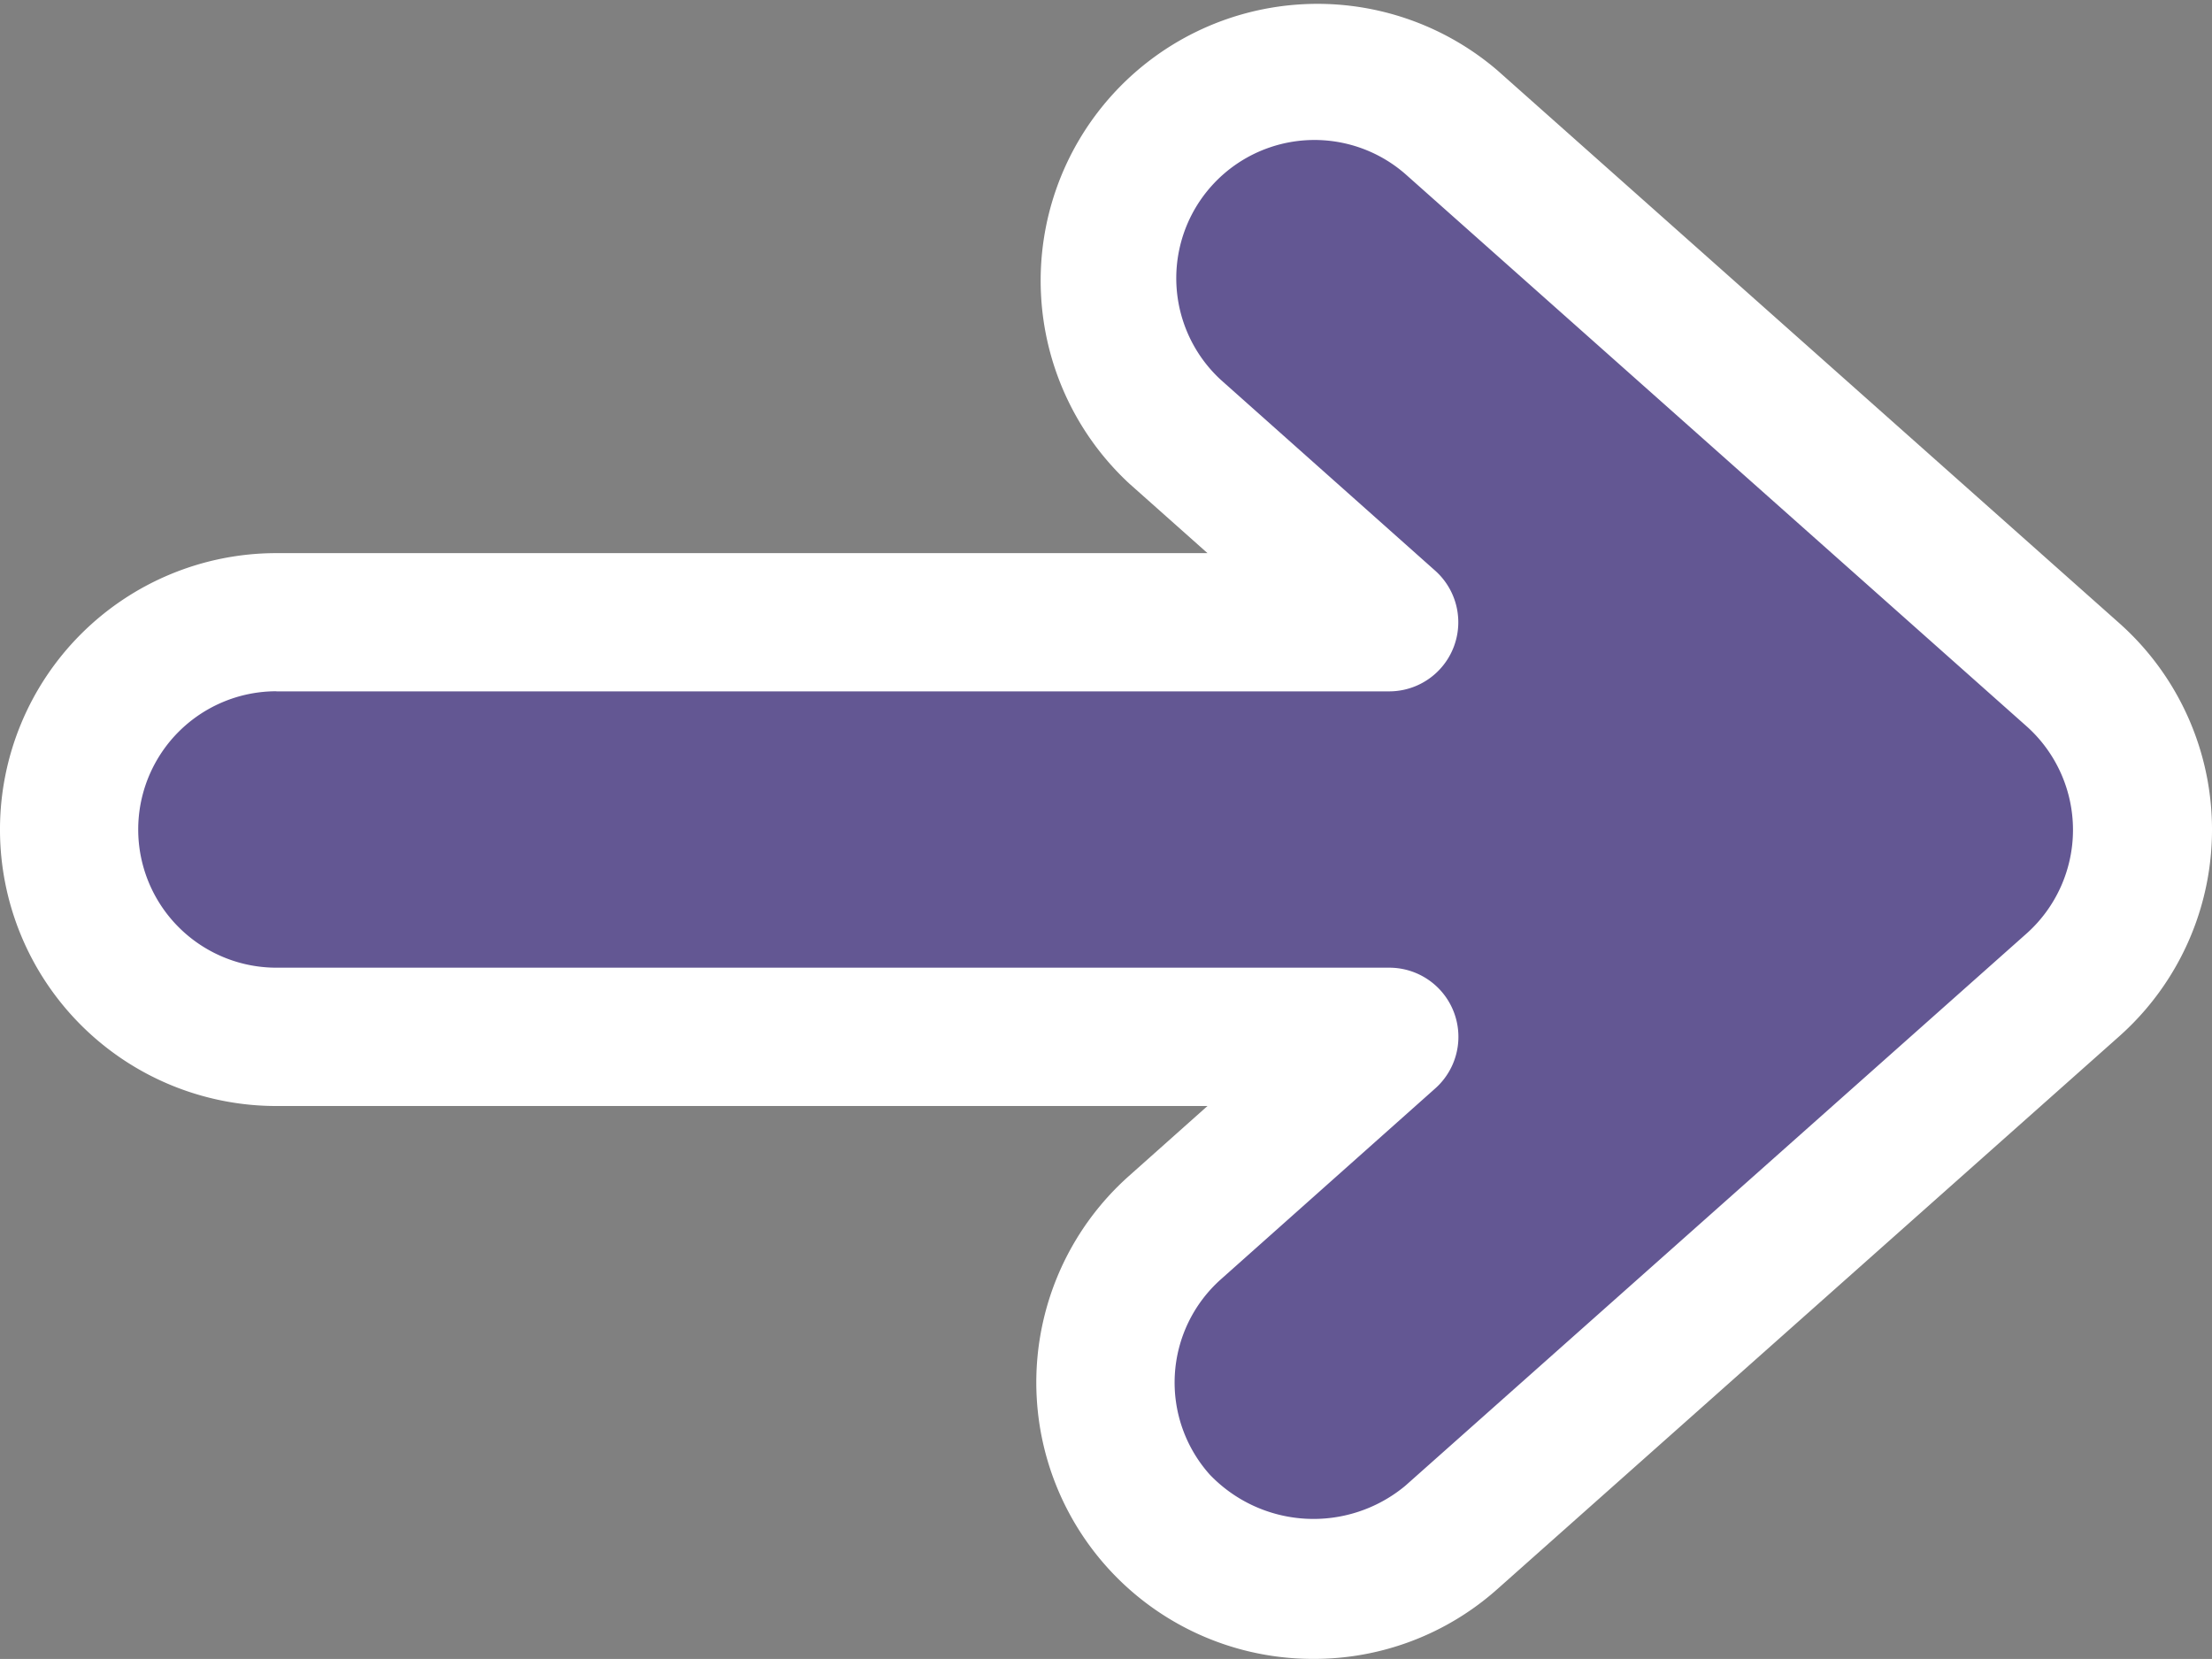 <svg xmlns="http://www.w3.org/2000/svg" width="107.899" height="80.92" viewBox="0 0 107.899 80.92">
  <rect x="0" y="0" width="107.899" height="80.92" fill="#808080" stroke="none"/>
  <g id="Grupo_124040" data-name="Grupo 124040" transform="translate(-325.081 -712.883)">
    <g id="flecha-correcta" transform="translate(325.081 712.883)">
      <path id="Trazado_117781" data-name="Trazado 117781" d="M80.388,107.017l-10.45-9.3a10.123,10.123,0,1,1,13.484-15.1l30.34,26.969a10.113,10.113,0,0,1,0,15.1l-30.34,26.969a10.123,10.123,0,1,1-13.484-15.1l10.45-9.3H26.113a10.113,10.113,0,0,1,0-20.227Z" transform="translate(-12.629 -76.665)" fill="#472ea6" opacity="0.5"/>
      <path id="Trazado_117782" data-name="Trazado 117782" d="M64.051,144.944a13.484,13.484,0,0,1-8.981-23.557l3.83-3.412H13.484a13.484,13.484,0,0,1,0-26.969H58.9l-3.836-3.412A13.5,13.5,0,0,1,73.032,67.449l30.34,26.969a13.484,13.484,0,0,1,0,20.159l-30.34,26.969A13.429,13.429,0,0,1,64.051,144.944Zm-50.567-47.2a6.742,6.742,0,0,0,0,13.484H67.759A3.371,3.371,0,0,1,70,117.126l-10.444,9.3A6.742,6.742,0,0,0,59,135.942l.019.021a7.005,7.005,0,0,0,9.527.539l30.34-26.969a6.776,6.776,0,0,0,0-10.053L68.548,72.512a6.742,6.742,0,0,0-9,10.039L70,91.856a3.371,3.371,0,0,1-2.238,5.893H13.484Z" transform="translate(0 -64.025)" fill="#fff"/>
    </g>
  </g>
</svg>
